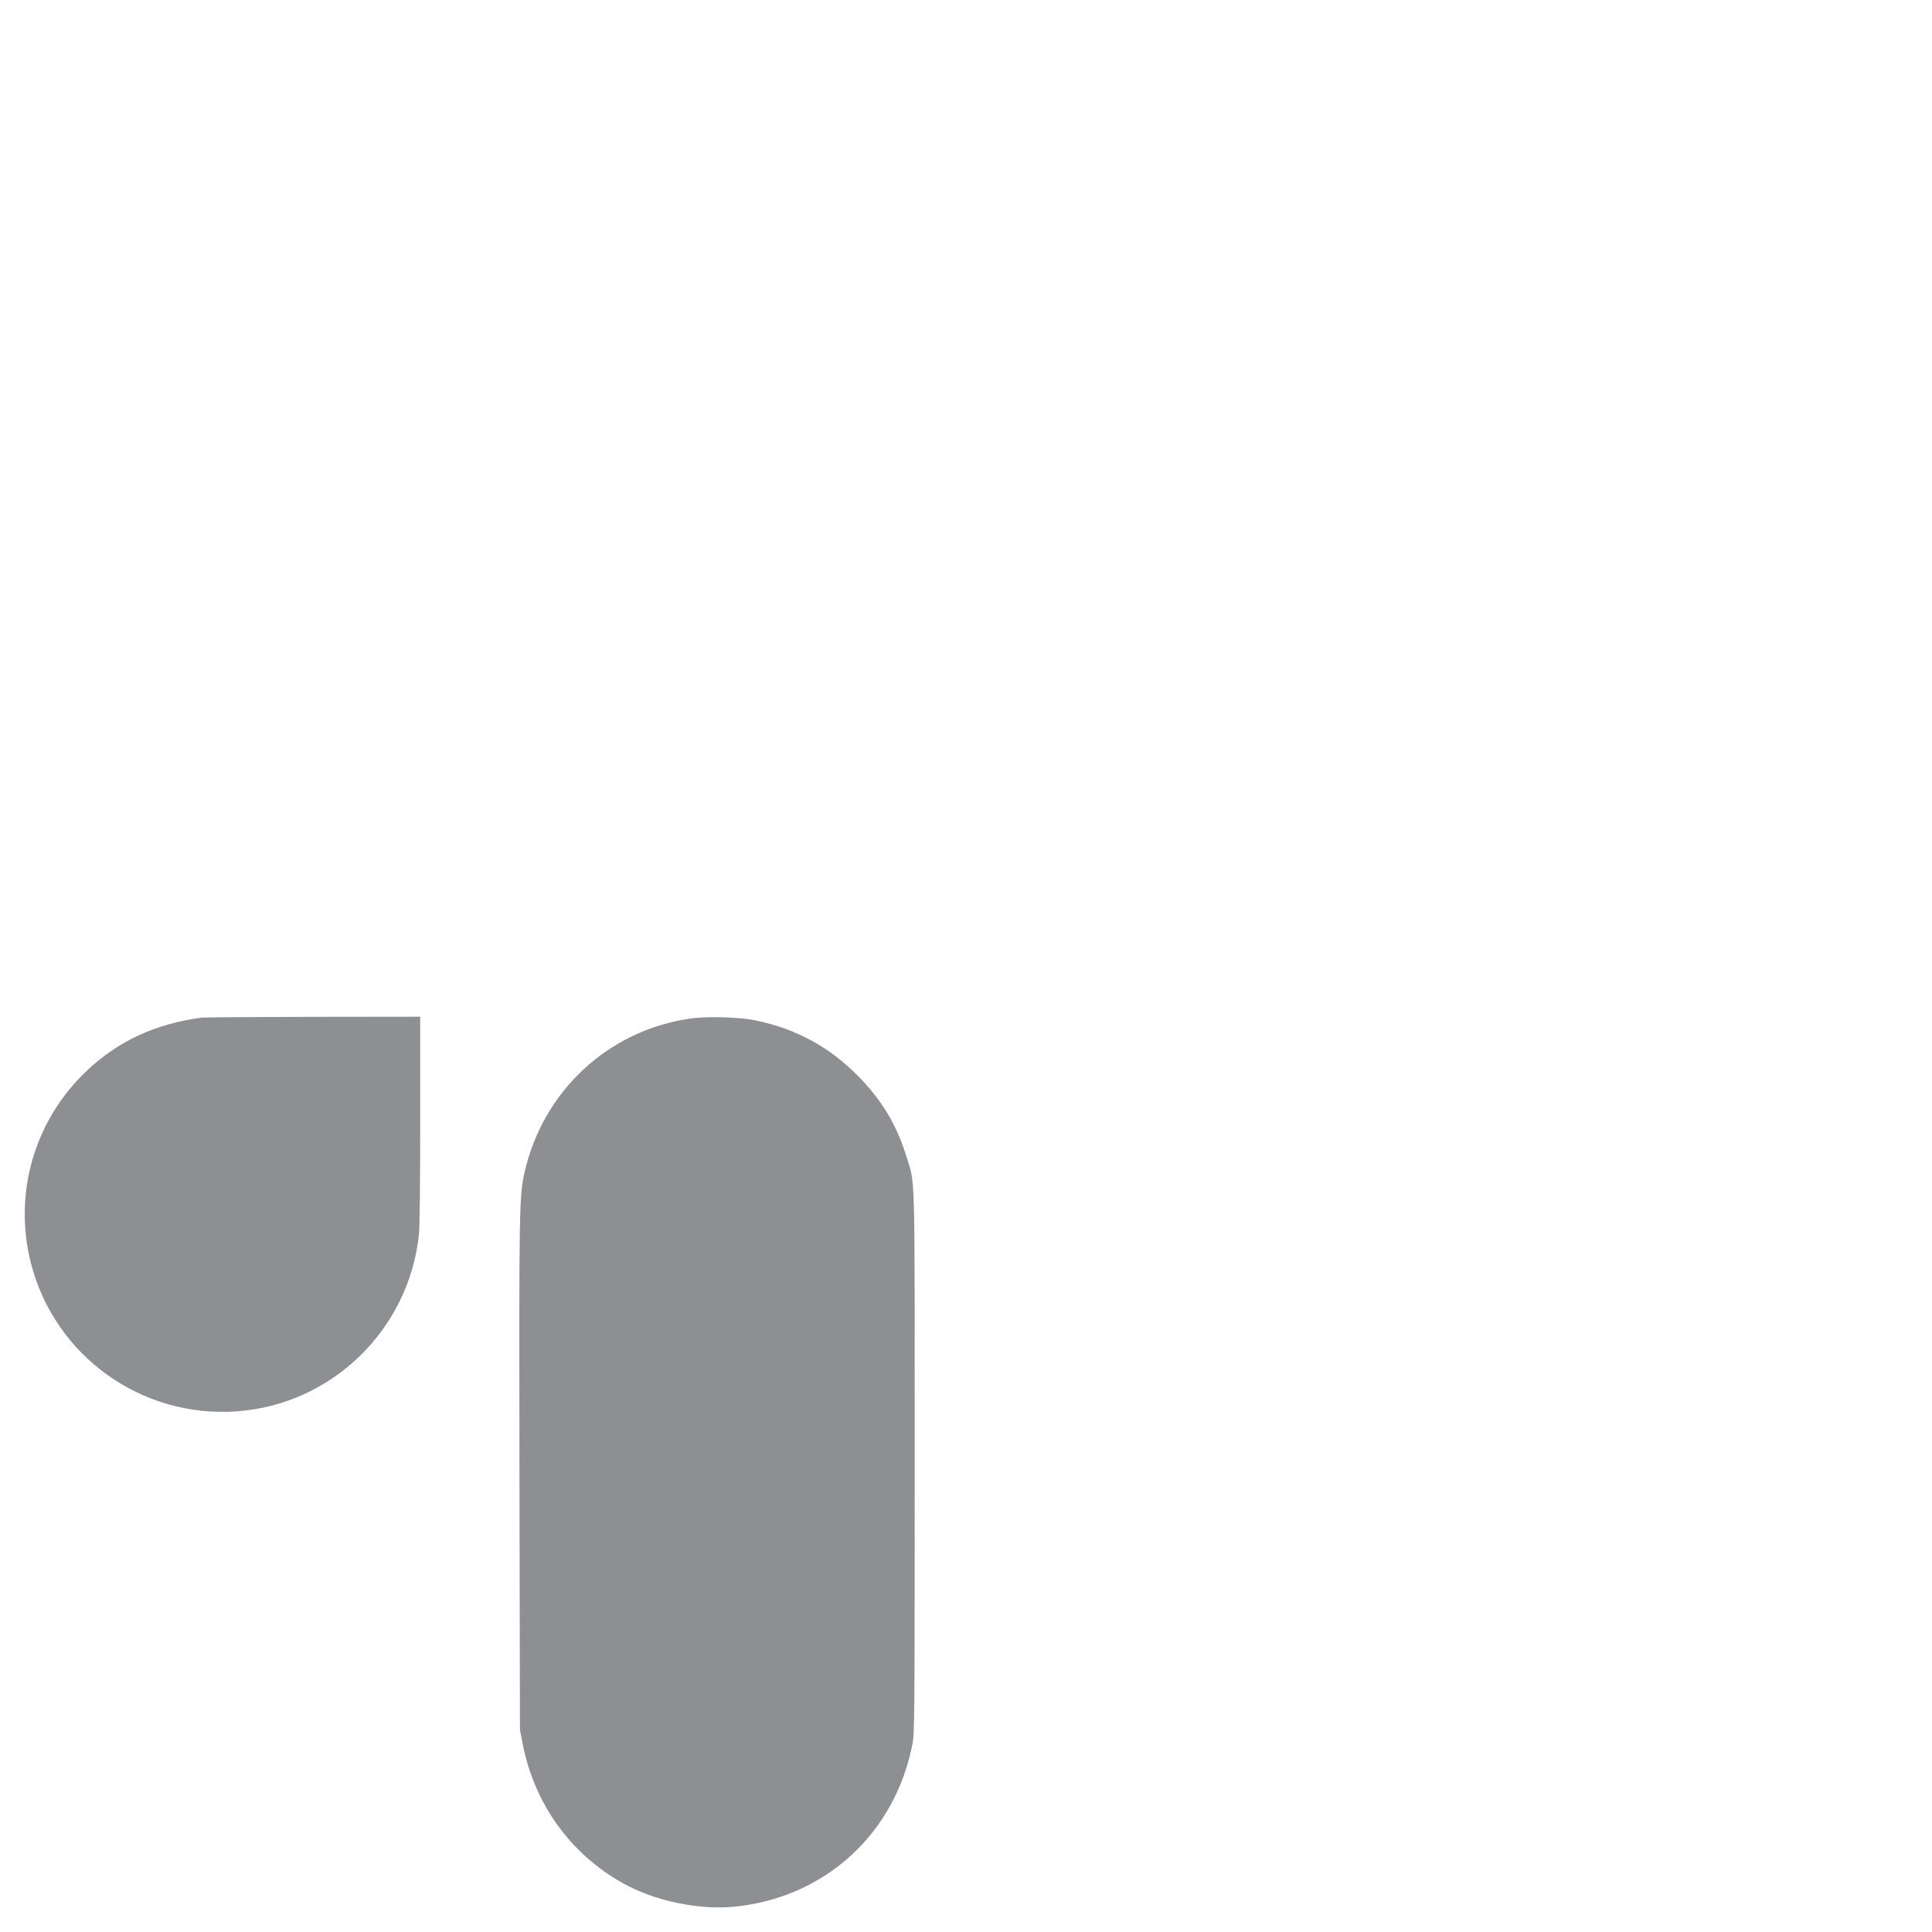 <?xml version="1.0" standalone="no"?>
<!DOCTYPE svg PUBLIC "-//W3C//DTD SVG 20010904//EN"
 "http://www.w3.org/TR/2001/REC-SVG-20010904/DTD/svg10.dtd">
<svg version="1.0" xmlns="http://www.w3.org/2000/svg"
 width="1600pt" height="1600pt" viewBox="0 0 1600 1600"
 preserveAspectRatio="xMidYMid meet">

<g transform="translate(0,1600) scale(0.1,-0.1)"
fill="#8D8F92" stroke="none">
<path d="M1675 7573 c-386 -50 -697 -194 -961 -445 -431 -410 -606 -1017 -457
-1593 198 -766 916 -1281 1706 -1223 785 57 1421 674 1506 1460 7 60 11 422
11 953 l0 855 -887 -1 c-489 -1 -901 -4 -918 -6z"/>
<path d="M5718 7565 c-680 -97 -1221 -599 -1374 -1275 -44 -194 -46 -291 -42
-2515 l4 -2100 22 -114 c96 -499 397 -917 836 -1160 258 -143 618 -219 910
-192 756 71 1342 606 1484 1356 16 83 17 259 17 2330 0 2505 6 2285 -71 2535
-80 256 -196 450 -388 649 -241 248 -522 402 -866 472 -127 26 -399 34 -532
14z"/>
</g>
</svg>
